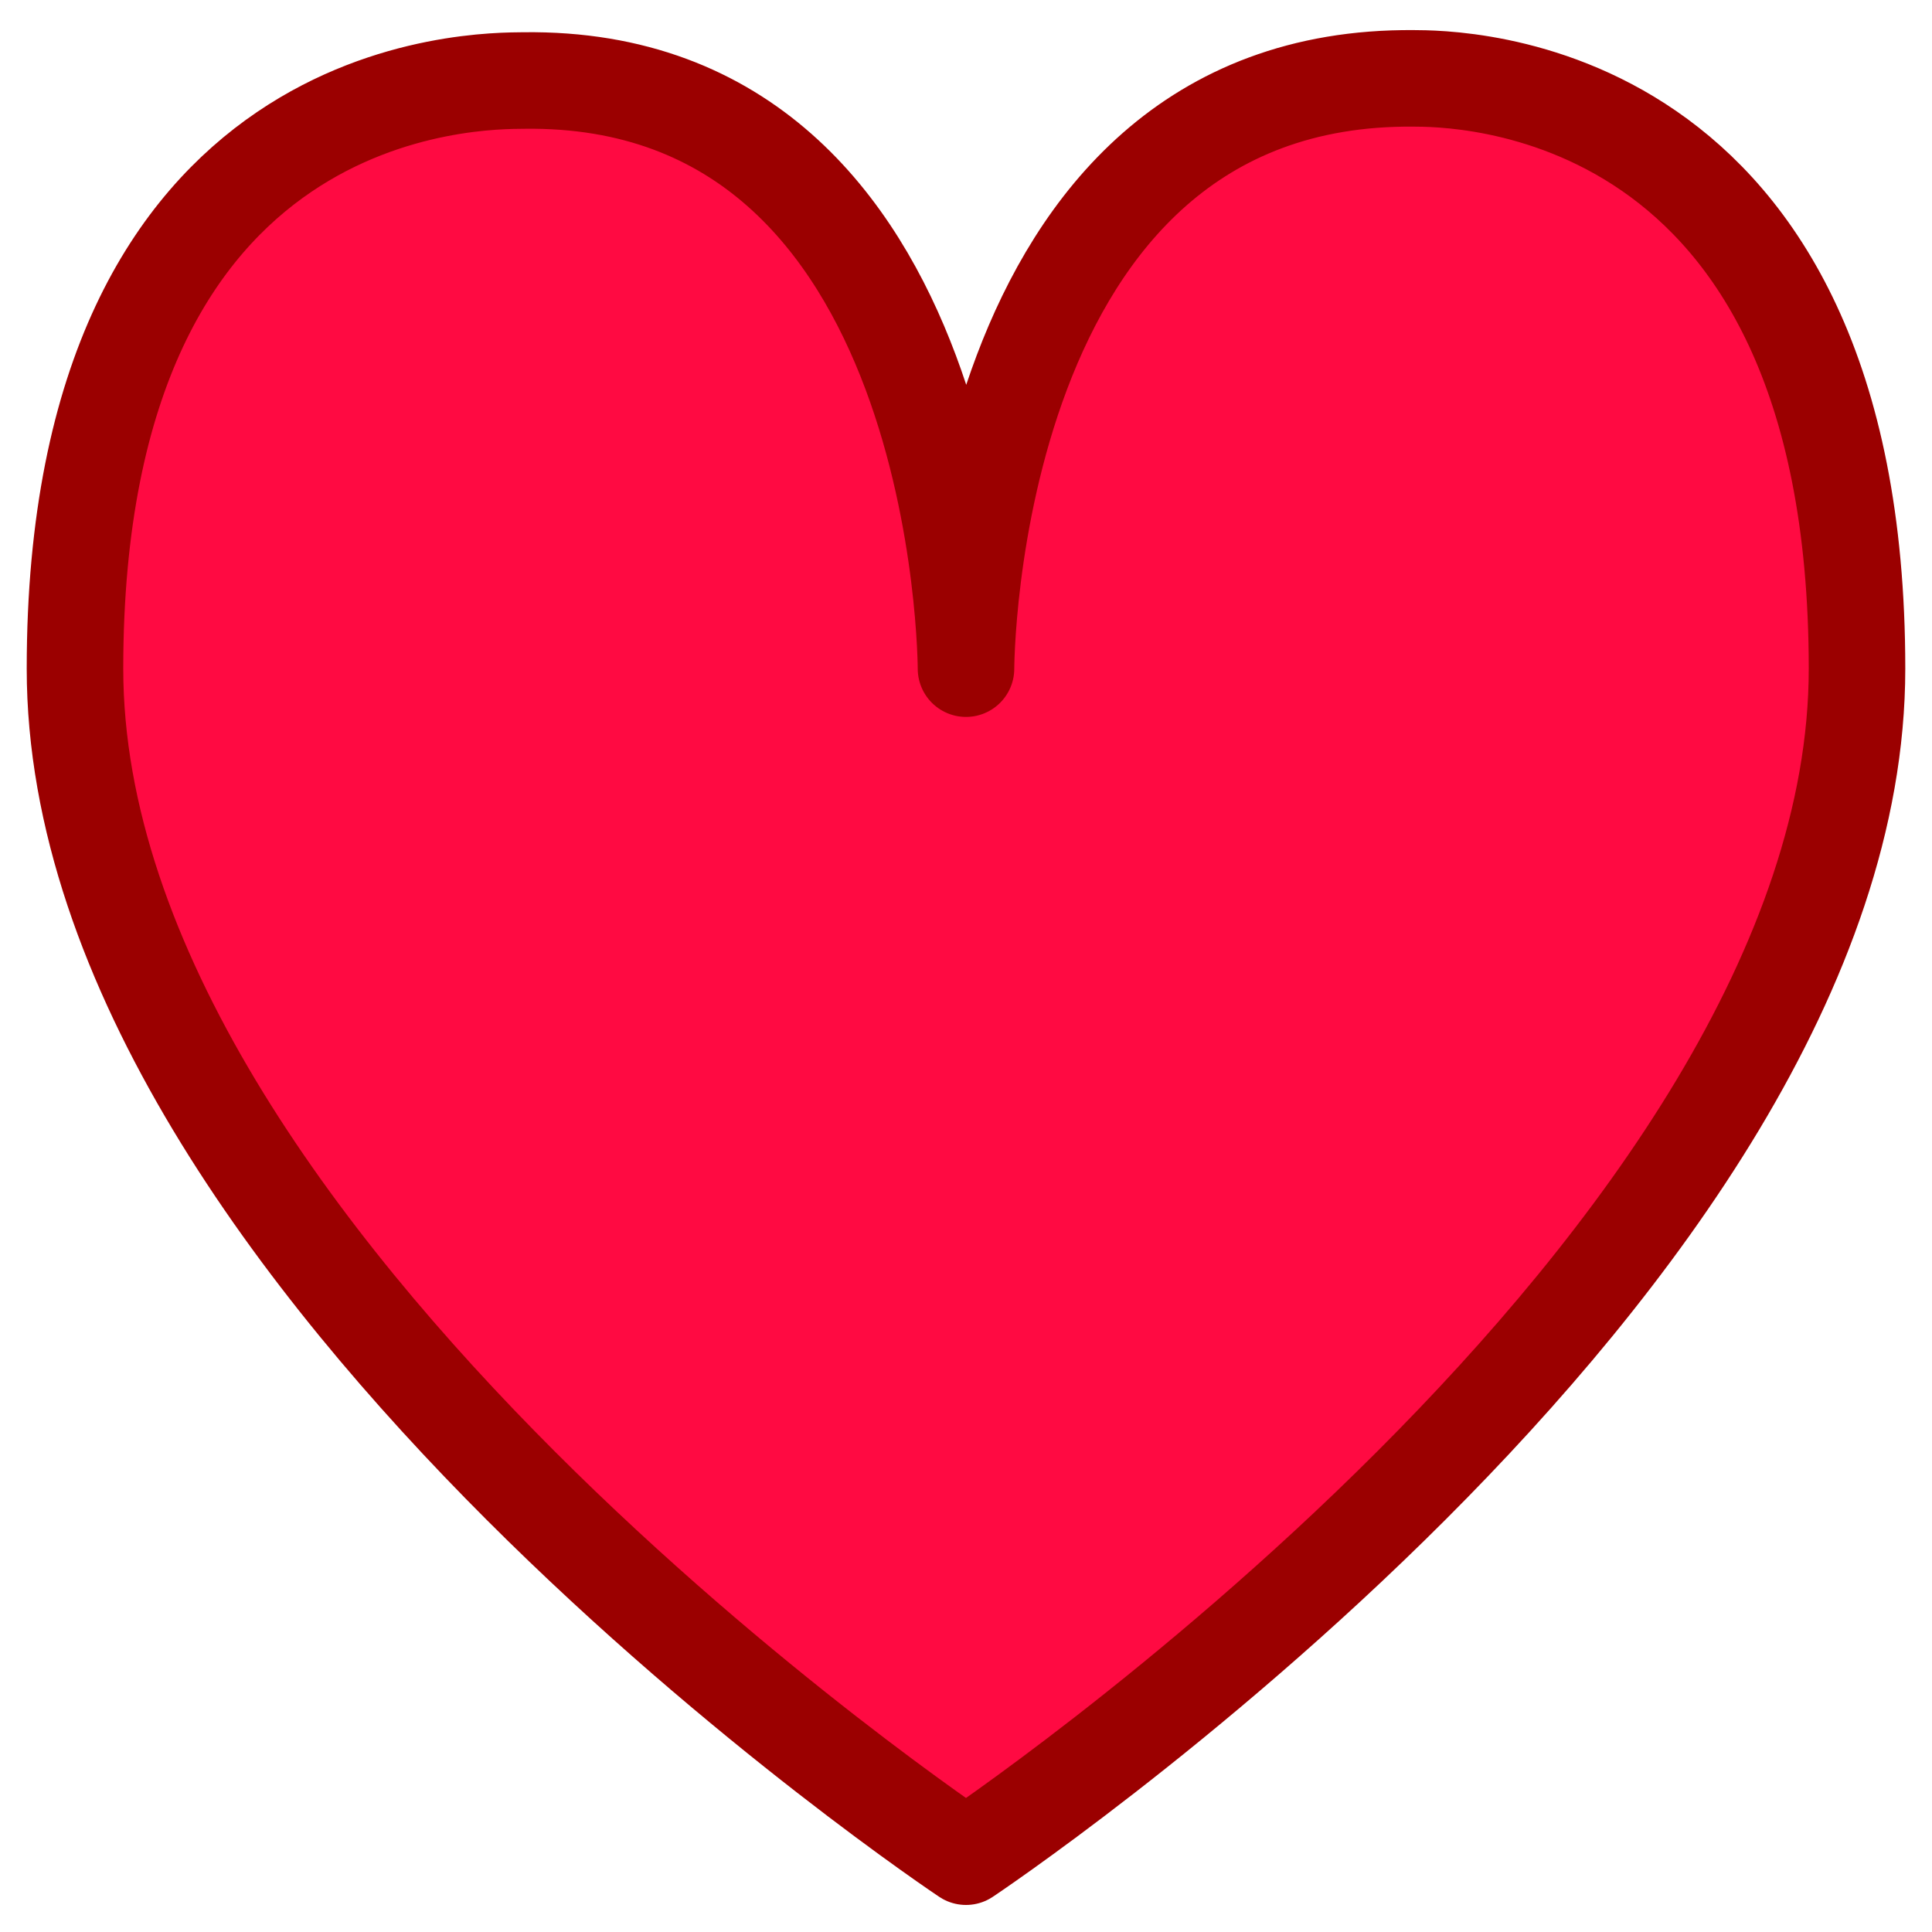 <?xml version="1.0" encoding="UTF-8" standalone="no"?>
<!-- Created with Inkscape (http://www.inkscape.org/) -->

<svg
   xmlns:dc="http://purl.org/dc/elements/1.1/"
   xmlns:cc="http://creativecommons.org/ns#"
   xmlns:rdf="http://www.w3.org/1999/02/22-rdf-syntax-ns#"
   xmlns:svg="http://www.w3.org/2000/svg"
   xmlns="http://www.w3.org/2000/svg"
   xmlns:sodipodi="http://sodipodi.sourceforge.net/DTD/sodipodi-0.dtd"
   xmlns:inkscape="http://www.inkscape.org/namespaces/inkscape"
   width="64"
   height="64"
   viewBox="0 0 64 64"
   id="svg2"
   version="1.1"
   inkscape:version="0.91 r13725"
   sodipodi:docname="heart.svg">
  <defs
     id="defs4" />
  <sodipodi:namedview
     id="base"
     pagecolor="#ffffff"
     bordercolor="#666666"
     borderopacity="1.0"
     inkscape:pageopacity="0.0"
     inkscape:pageshadow="2"
     inkscape:zoom="5.6"
     inkscape:cx="36.174608"
     inkscape:cy="38.556986"
     inkscape:document-units="px"
     inkscape:current-layer="layer1"
     showgrid="true"
     units="px"
     inkscape:showpageshadow="false"
     inkscape:window-width="1855"
     inkscape:window-height="1056"
     inkscape:window-x="65"
     inkscape:window-y="24"
     inkscape:window-maximized="1"
     showguides="true"
     inkscape:guide-bbox="true">
    <inkscape:grid
       type="xygrid"
       id="grid4136"
       empspacing="8" />
  </sodipodi:namedview>
  <g
     inkscape:label="Layer 1"
     inkscape:groupmode="layer"
     id="layer1"
     transform="translate(0,-988.362)">
    <path
       style="fill:#ff0a42;fill-opacity:1;fill-rule:evenodd;stroke:#9b0000;stroke-width:3.198;stroke-linecap:butt;stroke-linejoin:round;stroke-miterlimit:4;stroke-dasharray:none;stroke-opacity:1"
       d="m 32,1049.867 c 0,0 -29.516,-19.677 -29.516,-39.355 0,-19.677 13.514,-19.465 14.863,-19.483 C 32,990.835 32,1010.512 32,1010.512 c 0,0 0,-19.677 14.828,-19.554 1.209,0.01 14.688,-0.123 14.688,19.554 0,19.677 -29.516,39.355 -29.516,39.355 z"
       id="path4290"
       inkscape:connector-curvature="0"
       sodipodi:nodetypes="csscssc" />
  </g>
</svg>

